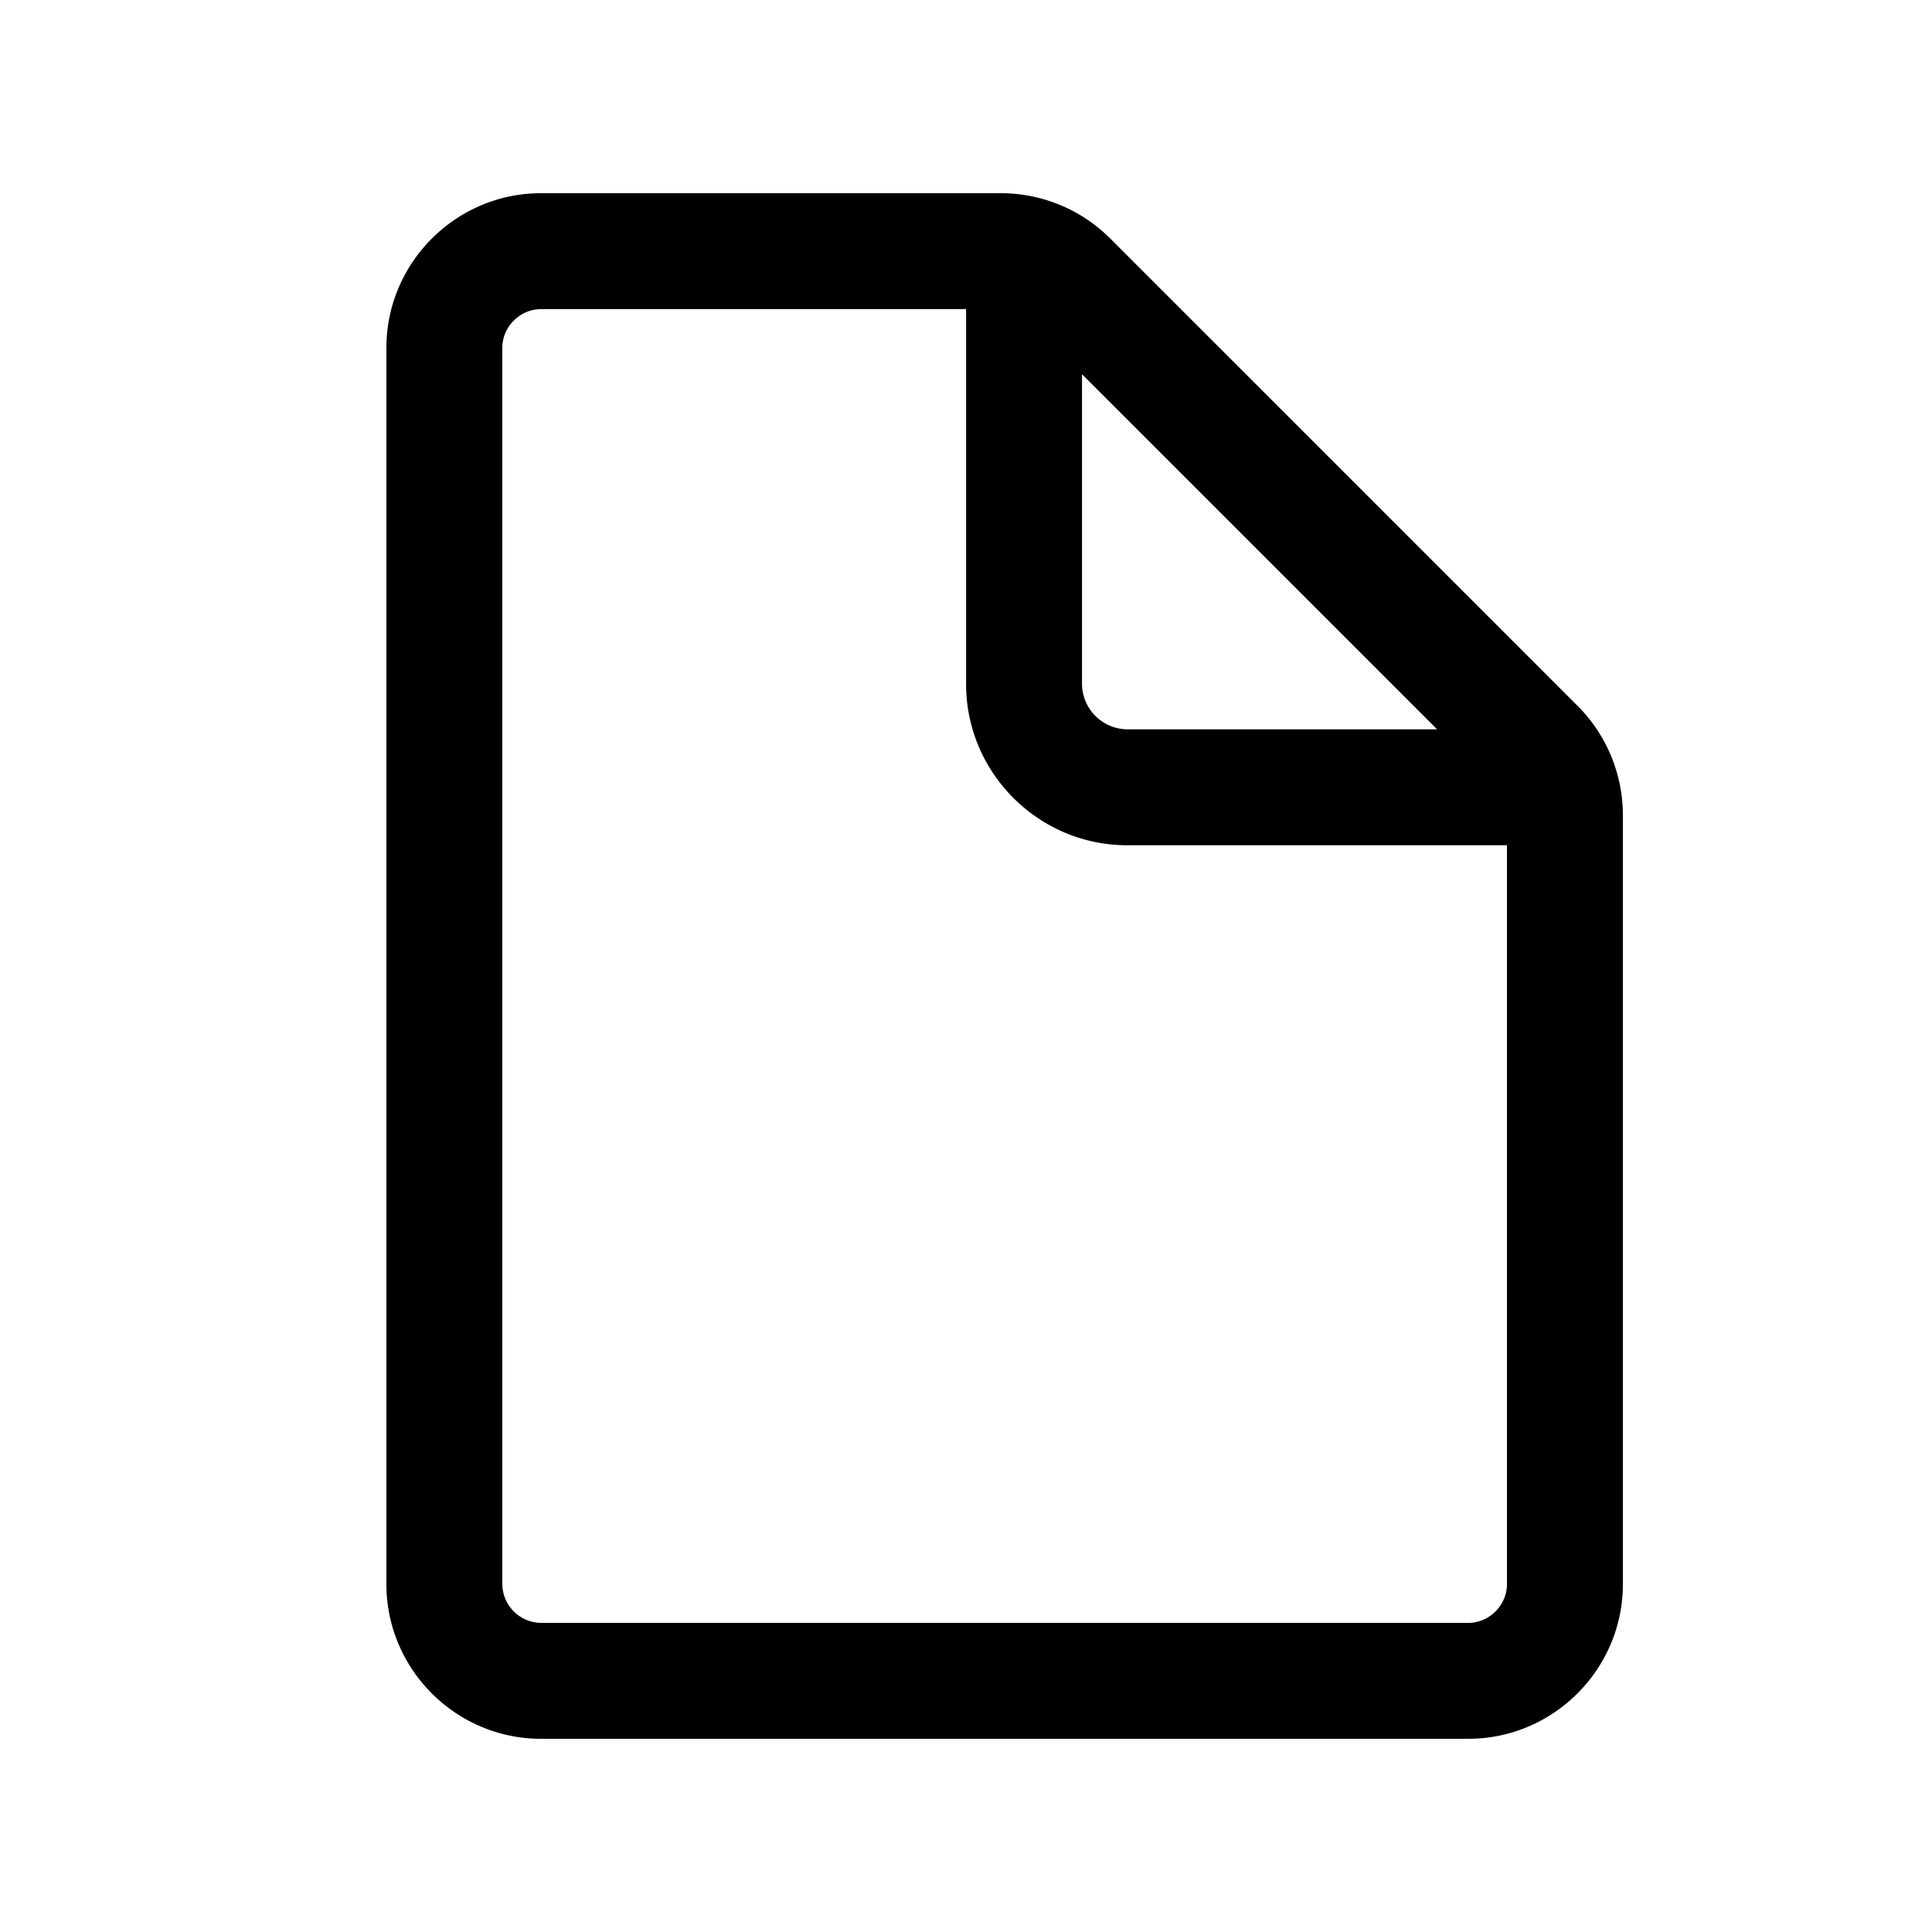 <svg xmlns="http://www.w3.org/2000/svg" viewBox="0 0 20 20">
    <path fill="#000" fill-rule="evenodd" d="M16.331 7.307l-4.838-4.838A1.6 1.6 0 0 0 10.361 2H5.6C4.72 2 4 2.72 4 3.6v12.8c0 .88.72 1.6 1.6 1.6h9.6c.88 0 1.6-.72 1.6-1.6V8.439a1.6 1.6 0 0 0-.469-1.132M15.2 16.8H5.6a.405.405 0 0 1-.4-.4V3.6c0-.217.183-.4.4-.4h4.401v3.883c0 .917.75 1.667 1.667 1.667H15.6v7.65c0 .217-.183.4-.4.4M11.201 3.874l3.676 3.676h-3.209a.473.473 0 0 1-.467-.467V3.874"/>
</svg>
